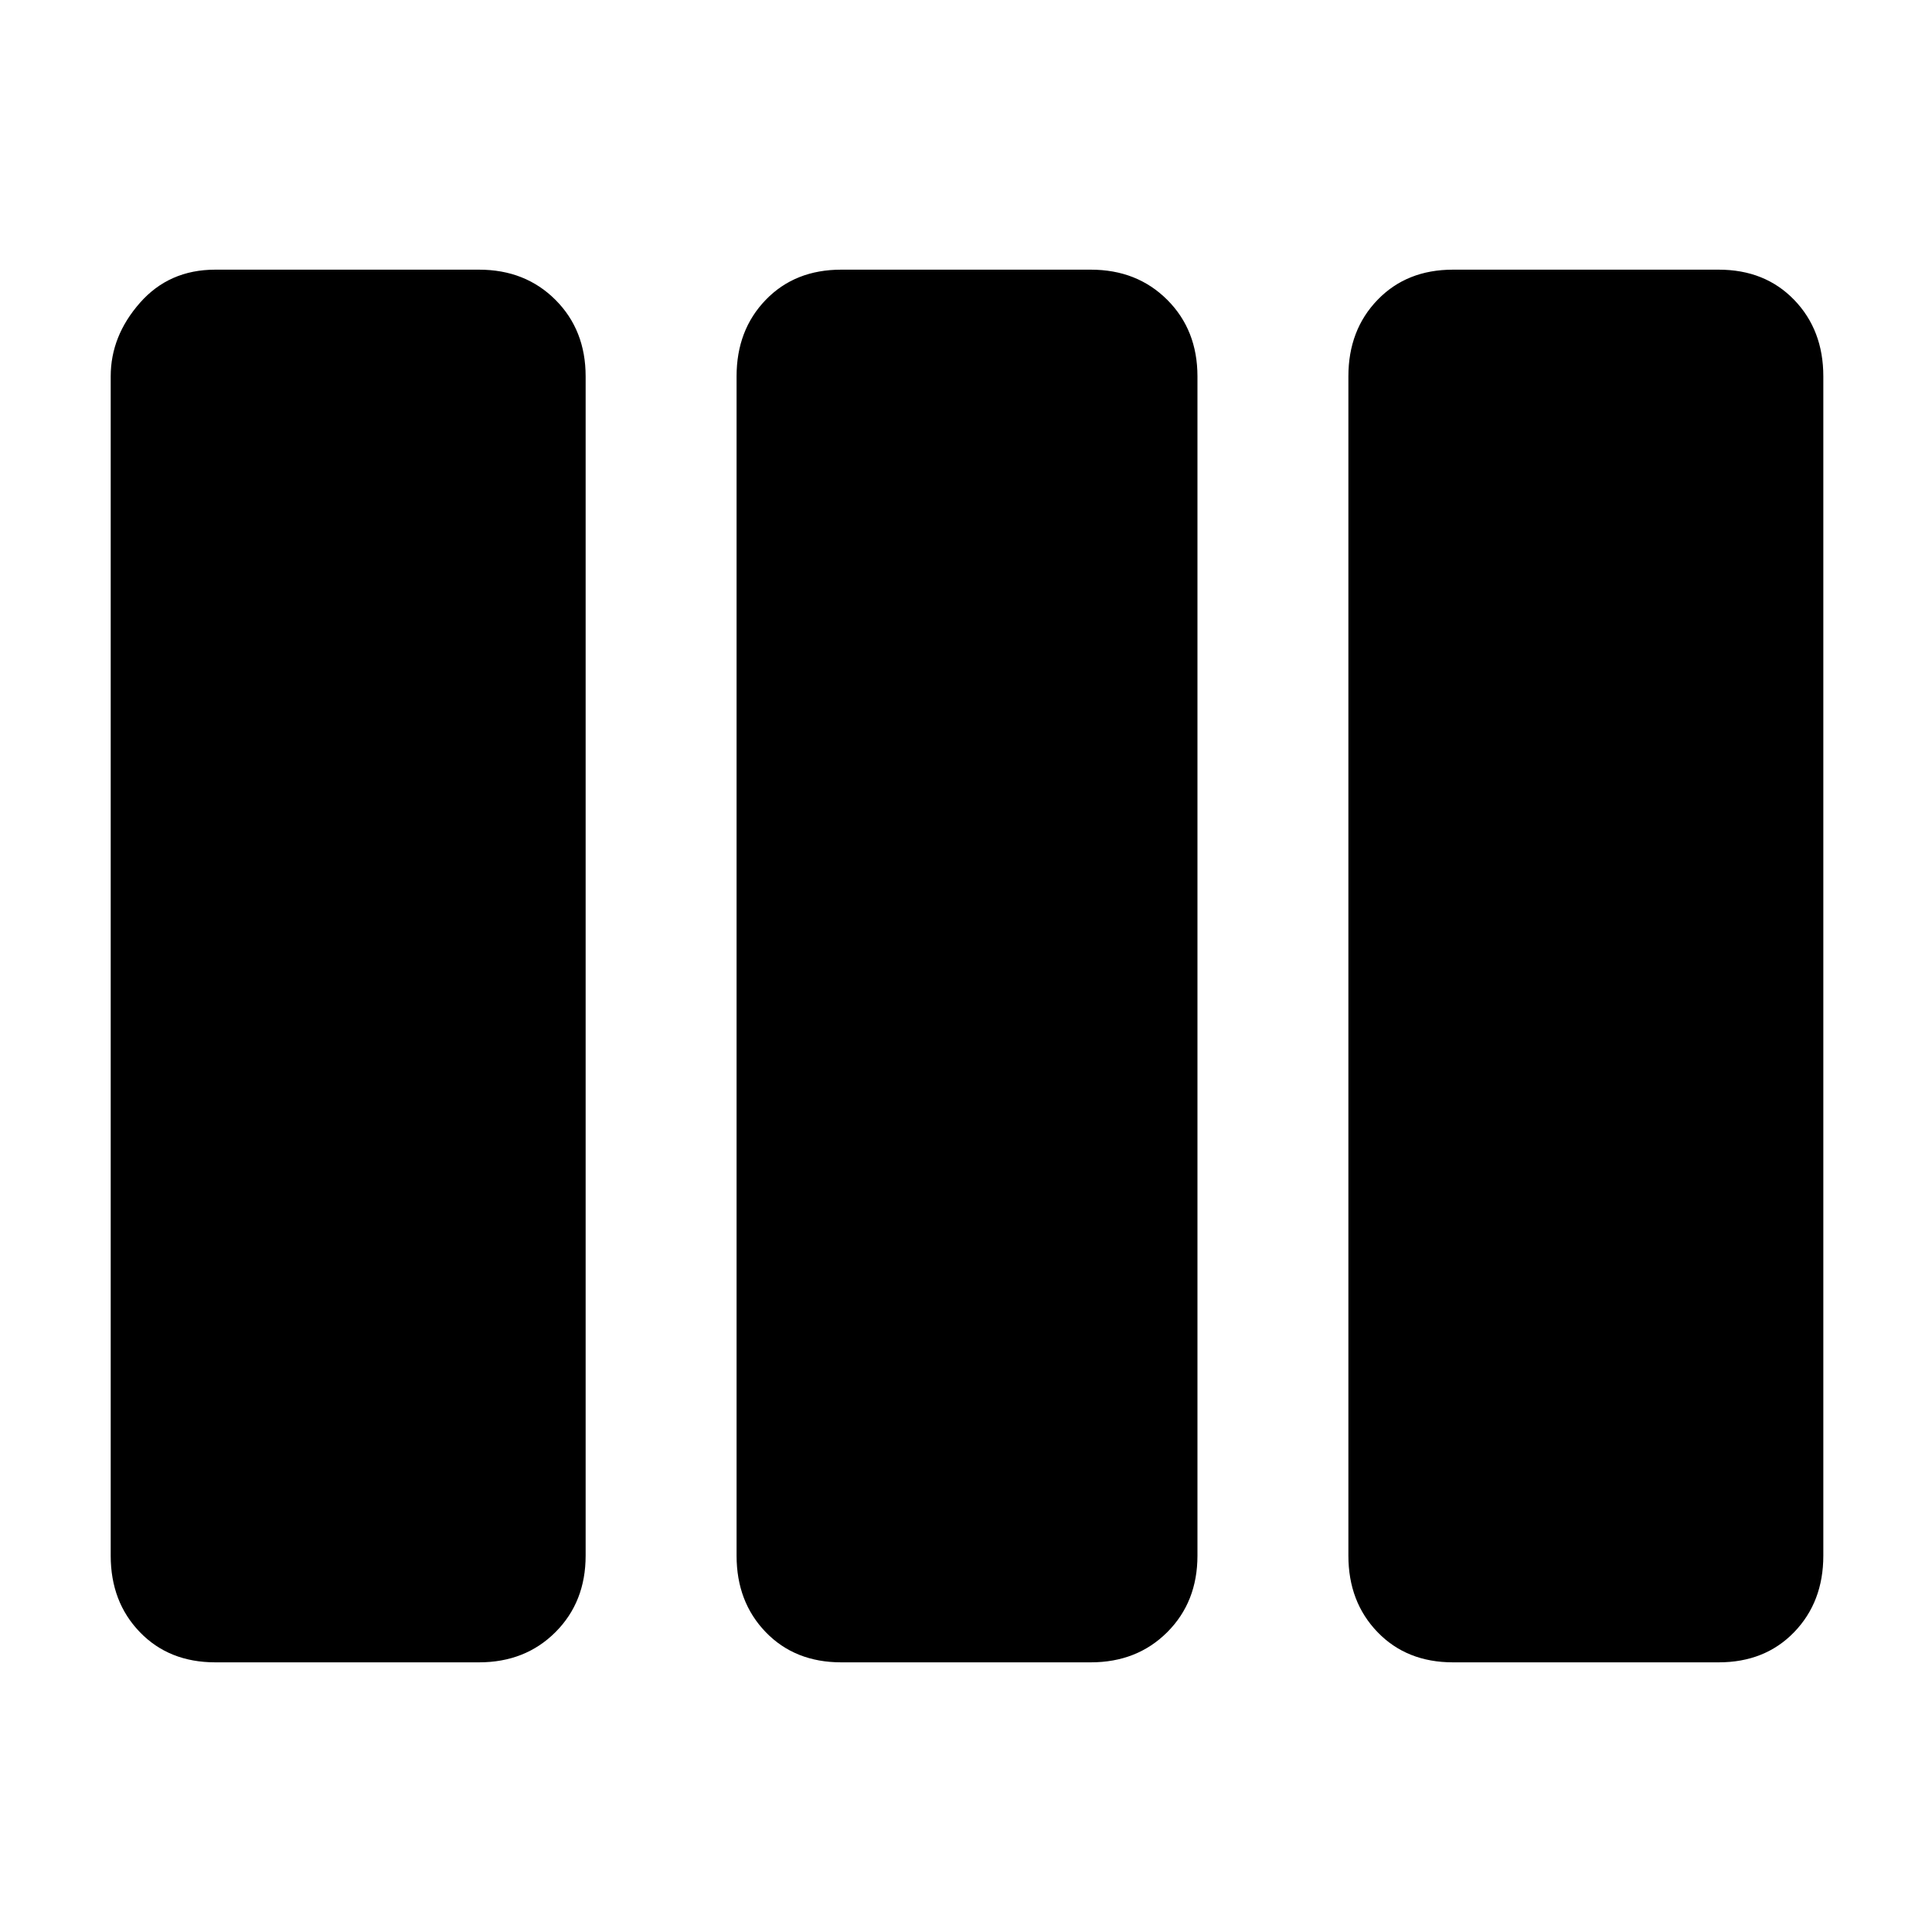 <svg xmlns="http://www.w3.org/2000/svg" height="40" width="40"><path d="M4.458 34.417Q3.5 34.417 2.896 33.792Q2.292 33.167 2.292 32.208V7.792Q2.292 6.958 2.896 6.271Q3.5 5.583 4.458 5.583H9.917Q10.875 5.583 11.5 6.208Q12.125 6.833 12.125 7.792V32.208Q12.125 33.167 11.5 33.792Q10.875 34.417 9.917 34.417ZM17.417 34.417Q16.458 34.417 15.854 33.792Q15.25 33.167 15.25 32.208V7.792Q15.25 6.833 15.854 6.208Q16.458 5.583 17.417 5.583H22.583Q23.542 5.583 24.167 6.208Q24.792 6.833 24.792 7.792V32.208Q24.792 33.167 24.167 33.792Q23.542 34.417 22.583 34.417ZM30.083 34.417Q29.125 34.417 28.521 33.792Q27.917 33.167 27.917 32.208V7.792Q27.917 6.833 28.521 6.208Q29.125 5.583 30.083 5.583H35.583Q36.542 5.583 37.146 6.208Q37.75 6.833 37.75 7.792V32.208Q37.75 33.167 37.146 33.792Q36.542 34.417 35.583 34.417Z"/></svg>